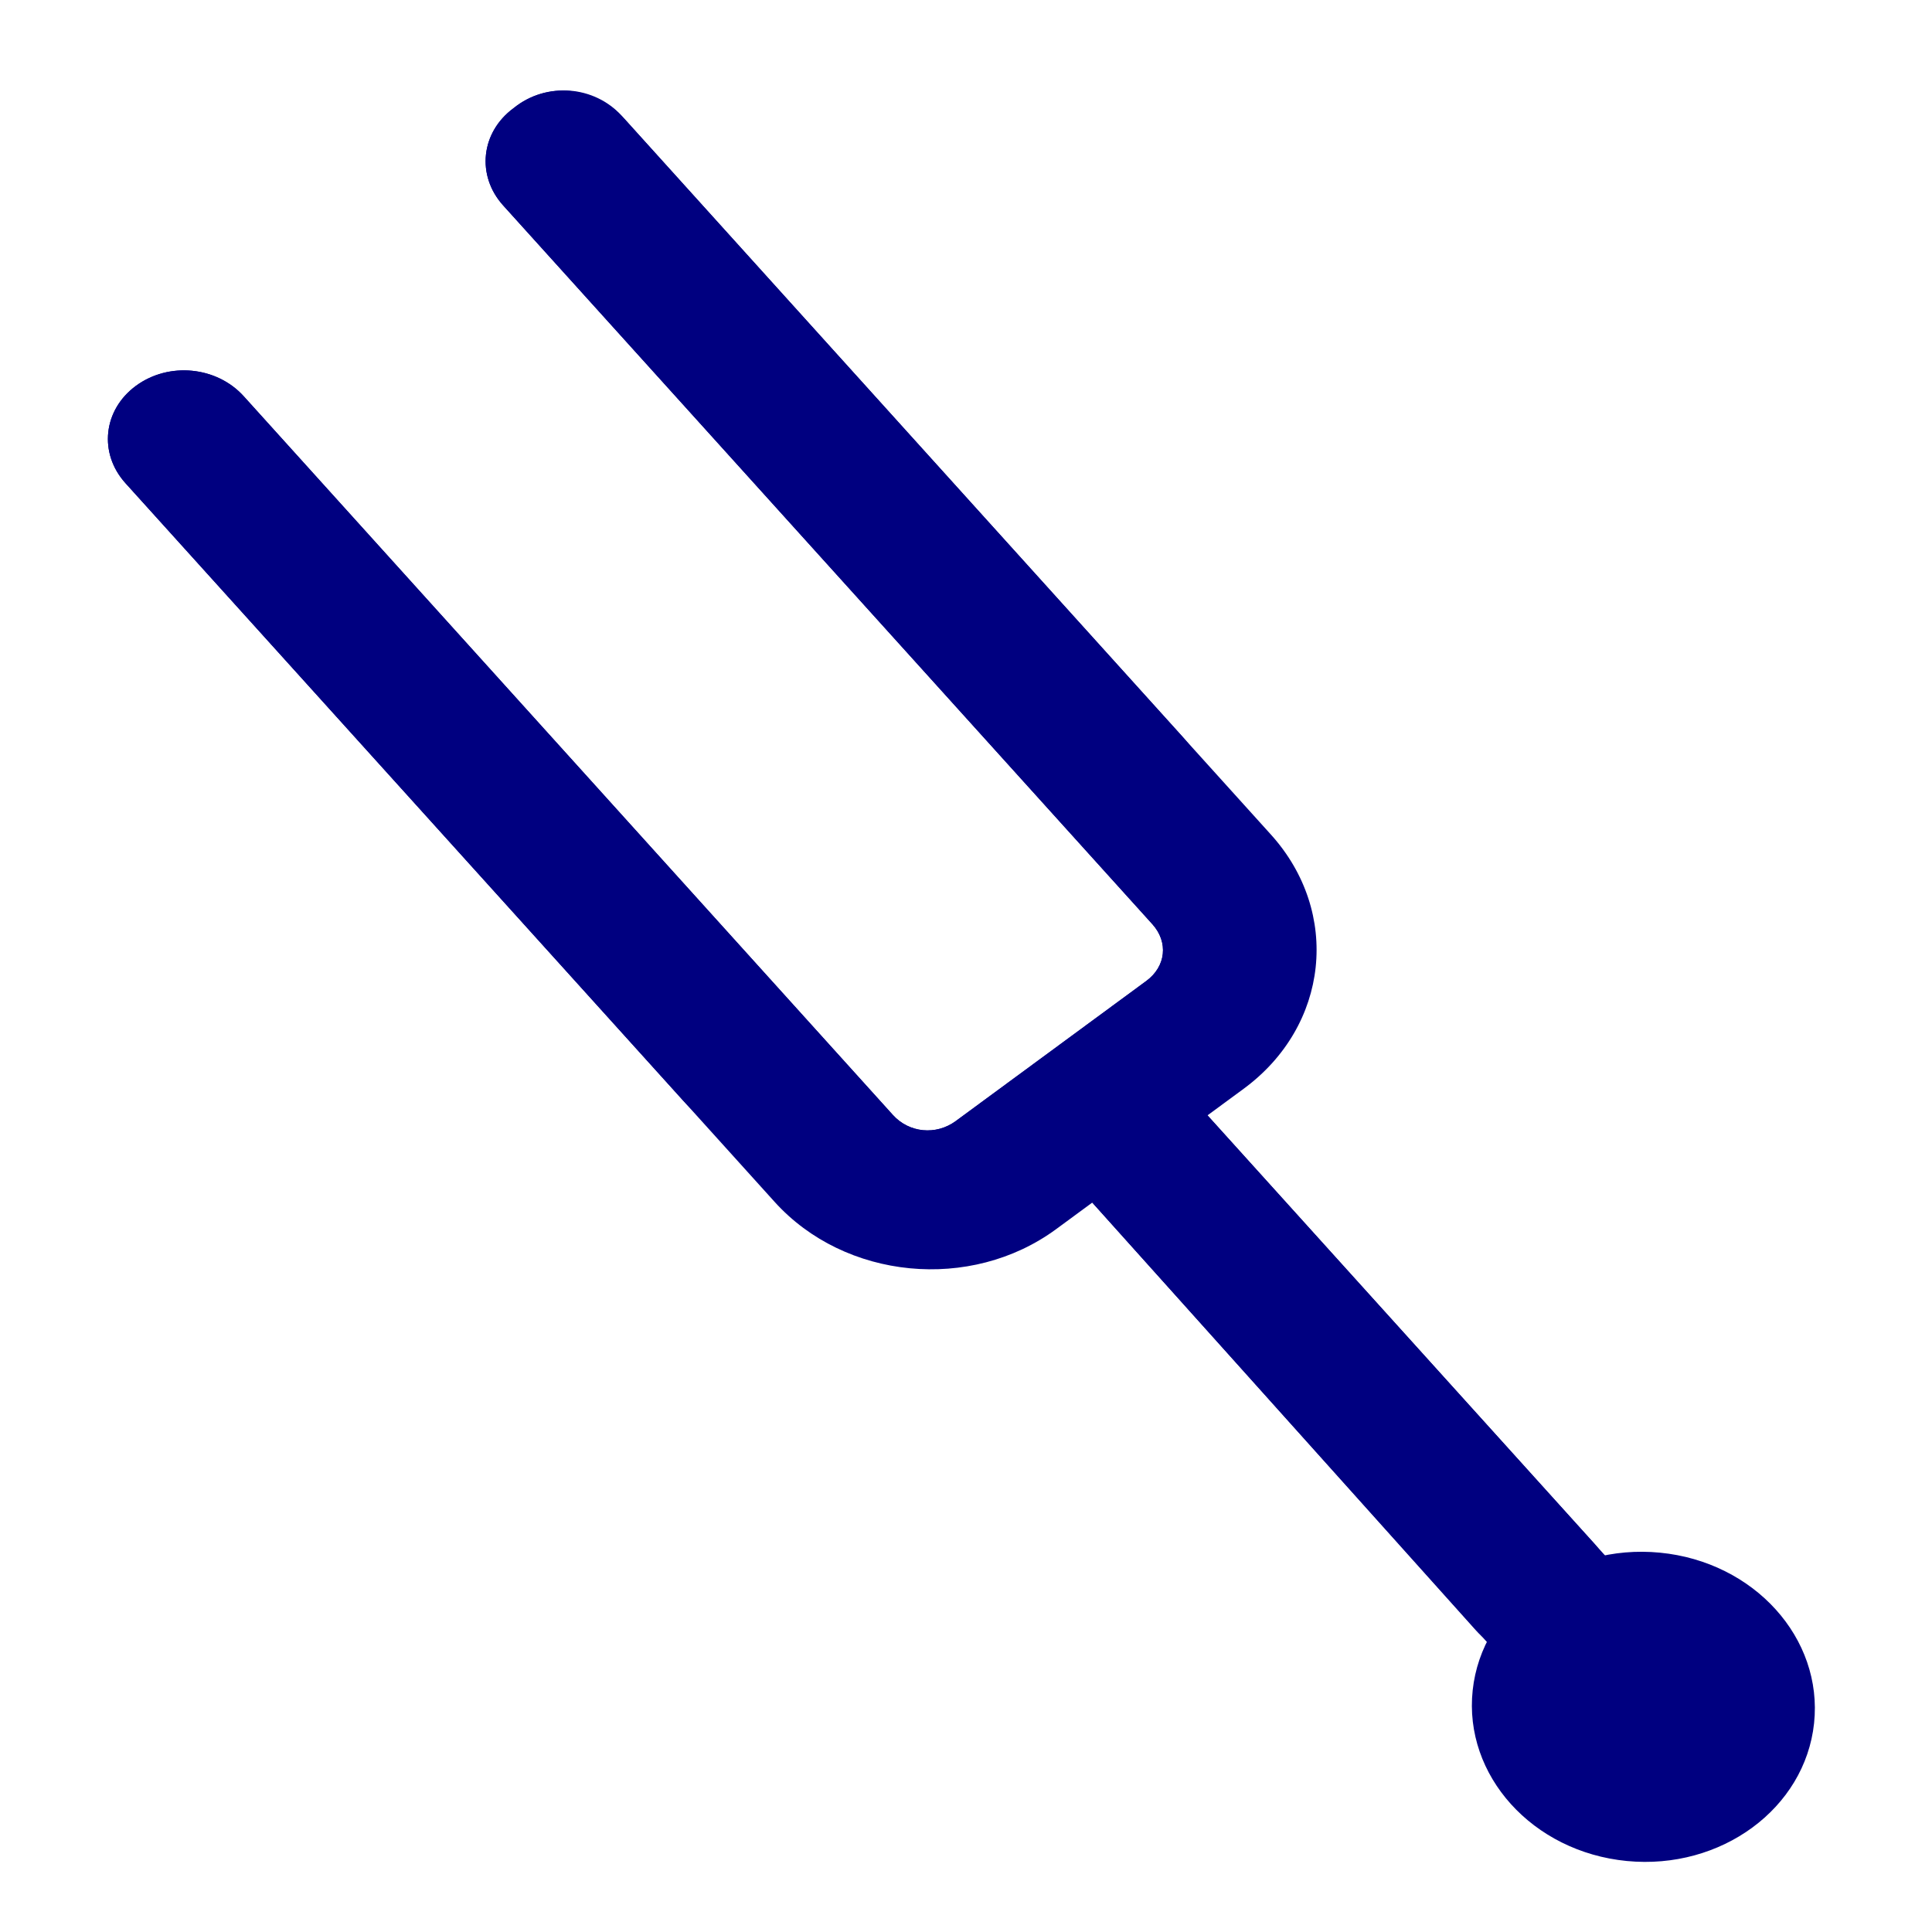 <?xml version="1.0" encoding="UTF-8" standalone="no"?>
<svg
   xmlns:dc="http://purl.org/dc/elements/1.1/"
   xmlns:cc="http://creativecommons.org/ns#"
   xmlns:rdf="http://www.w3.org/1999/02/22-rdf-syntax-ns#"
   xmlns:svg="http://www.w3.org/2000/svg"
   xmlns="http://www.w3.org/2000/svg"
   xmlns:sodipodi="http://sodipodi.sourceforge.net/DTD/sodipodi-0.dtd"
   xmlns:inkscape="http://www.inkscape.org/namespaces/inkscape"
   width="16"
   height="16"
   viewBox="0 0 16 16"
   version="1.1"
   id="svg15"
   sodipodi:docname="search-icon.svg"
   inkscape:version="0.92.5 (2060ec1f9f, 2020-04-08)">
  <sodipodi:namedview
     pagecolor="#ffffff"
     bordercolor="#666666"
     borderopacity="1"
     objecttolerance="10"
     gridtolerance="10"
     guidetolerance="10"
     inkscape:pageopacity="0"
     inkscape:pageshadow="2"
     inkscape:window-width="2222"
     inkscape:window-height="628"
     id="namedview17"
     showgrid="false"
     inkscape:zoom="19.489631"
     inkscape:cx="2.1073416"
     inkscape:cy="5.5748999"
     inkscape:window-x="0"
     inkscape:window-y="231"
     inkscape:window-maximized="0"
     inkscape:current-layer="svg15" />
  <!-- Generator: Sketch 51.2 (57519) - http://www.bohemiancoding.com/sketch -->
  <desc
     id="desc2">Created with Sketch.</desc>
  <defs
     id="defs5">
    <polygon
       id="path-1"
       points="16,0 16,16 0,16 0,0 " />
  </defs>
  <g
     id="g4607"
     transform="matrix(0.003,-0.028,0.031,0.003,-0.24,14.085)"
     style="fill:#000080">
    <path
       id="path4540"
       d="m 481.6,98.352 c -8,-8 -20.8,-8 -28.8,0 l -192,192 c -4.8,4.8 -12,4.8 -16.8,0 l -46.4,-46.4 c -4.8,-4.8 -4.8,-12 0,-16.8 l 192,-192 c 8,-8 8,-20.8 0,-28.8 -8,-8 -20.8,-8 -28.8,0 l -192,192 c -20.8,20.8 -20.8,54.4 0,75.2 l 8.8,8.8 -141.6,140.8 c -8,8 -8,20.8 0,28.8 8,8 20.8,8 28.8,0 l 141.6,-141.6 8.8,8.8 c 20.8,20.8 54.4,20.8 75.2,0 l 192,-192 c 8,-8 8,-20.8 -0.8,-28.8 z"
       style="fill:#000080"
       inkscape:connector-curvature="0" />
    <g
       id="g4546"
       style="fill:#000080">
      <path
         id="path4542"
         d="m 481.6,98.352 c -8,-8 -20.8,-8 -28.8,0 l -164.8,164.8 -27.2,27.2 c -4.8,4.8 -12,4.8 -16.8,0 l -46.4,-46.4 c -4.8,-4.8 -4.8,-12 0,-16.8 l 27.2,-27.2 164.8,-164.8 c 8,-8 8,-20.8 0,-28.8 -8,-8 -20.8,-8 -28.8,0 L 196,171.152 c -20.8,20.8 -20.8,54.4 0,75.2 l 8.8,8.8 -27.2,27.2 -114.4,113.6 c -8,8 -8,20.8 0,28.8 8,8 20.8,8 28.8,0 l 113.6,-113.6 27.2,-27.2 8.8,8.8 c 20.8,20.8 54.4,20.8 75.2,0 l 164.8,-164.8 c 8.8,-8.8 8.8,-21.6 0,-29.6 z"
         style="fill:#000080"
         inkscape:connector-curvature="0" />
      <circle
         id="circle4544"
         r="45.6"
         cy="442.352"
         cx="45.6"
         style="fill:#000080" />
    </g>
    <ellipse
       id="ellipse4548"
       ry="24"
       rx="16.8"
       cy="426.734"
       cx="61.751"
       style="fill:#000080"
       transform="matrix(0.707,-0.707,0.707,0.707,-283.624,168.603)" />
    <g
       id="g4550"
       style="fill:#000080" />
    <g
       id="g4552"
       style="fill:#000080" />
    <g
       id="g4554"
       style="fill:#000080" />
    <g
       id="g4556"
       style="fill:#000080" />
    <g
       id="g4558"
       style="fill:#000080" />
    <g
       id="g4560"
       style="fill:#000080" />
    <g
       id="g4562"
       style="fill:#000080" />
    <g
       id="g4564"
       style="fill:#000080" />
    <g
       id="g4566"
       style="fill:#000080" />
    <g
       id="g4568"
       style="fill:#000080" />
    <g
       id="g4570"
       style="fill:#000080" />
    <g
       id="g4572"
       style="fill:#000080" />
    <g
       id="g4574"
       style="fill:#000080" />
    <g
       id="g4576"
       style="fill:#000080" />
    <g
       id="g4578"
       style="fill:#000080" />
  </g>
</svg>
